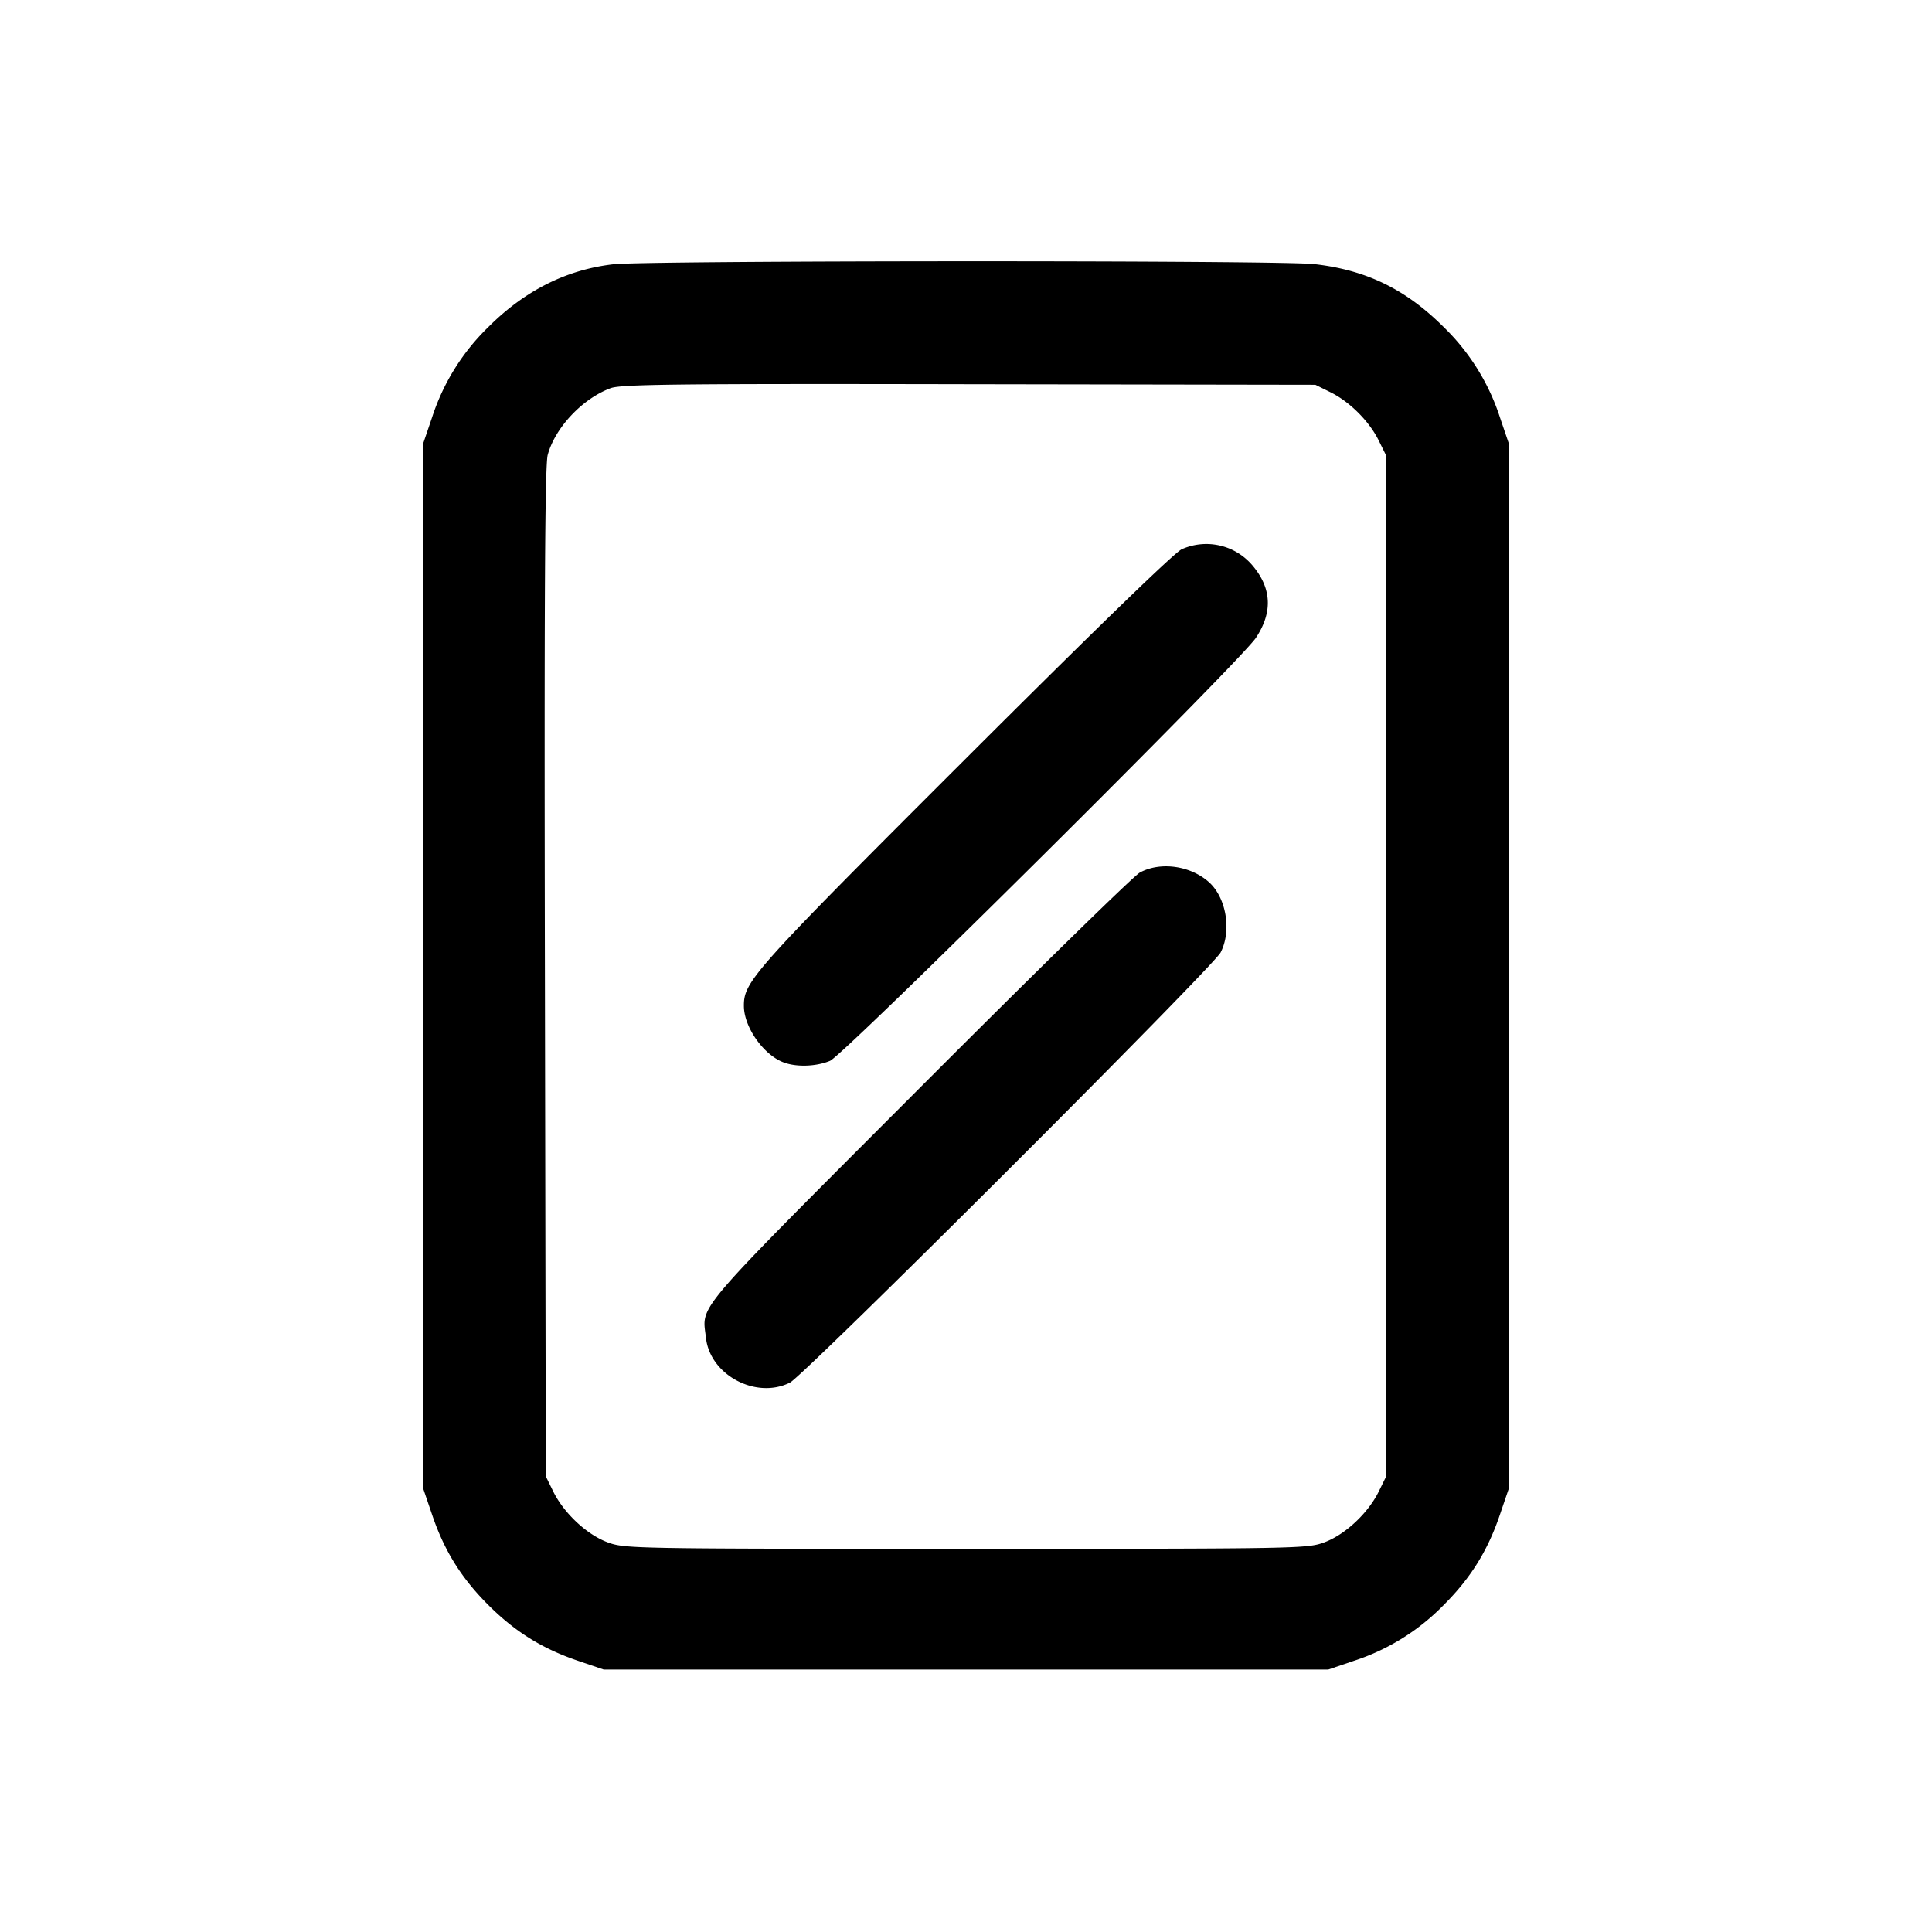 <svg xmlns="http://www.w3.org/2000/svg" viewBox="0 0 24 24"><path d="M7.617 3.283q-.873.101-1.552.781a2.74 2.74 0 0 0-.696 1.116l-.109.32v13l.109.32c.151.445.362.783.695 1.116s.671.544 1.116.695l.32.109h9l.32-.109a2.74 2.74 0 0 0 1.116-.695c.333-.333.544-.671.695-1.116l.109-.32v-13l-.109-.32a2.74 2.74 0 0 0-.696-1.116c-.472-.471-.961-.709-1.606-.783-.422-.049-8.296-.046-8.712.002m8.911 1.59c.239.118.481.36.599.599l.093.188v12.68l-.093.189c-.132.268-.416.534-.674.63-.212.079-.302.081-4.453.081s-4.241-.002-4.453-.081c-.258-.096-.542-.362-.674-.63l-.093-.189-.011-6.26c-.009-4.677 0-6.303.035-6.43.093-.34.433-.699.782-.828.13-.048.833-.056 4.454-.049l4.3.007zm-1.848 1.95c-.089.039-1.068.988-2.691 2.609-2.64 2.637-2.75 2.76-2.748 3.066.002.263.243.605.492.699.16.061.405.053.578-.019.172-.071 5.094-4.96 5.29-5.254q.321-.483-.052-.911a.75.75 0 0 0-.869-.19m-.52 4.016c-.077.041-1.313 1.251-2.747 2.688-2.847 2.853-2.691 2.67-2.643 3.095.052.46.622.763 1.042.554.177-.088 5.255-5.16 5.351-5.344.14-.27.07-.685-.149-.877-.231-.203-.6-.253-.854-.116" fill-rule="evenodd"/></svg>